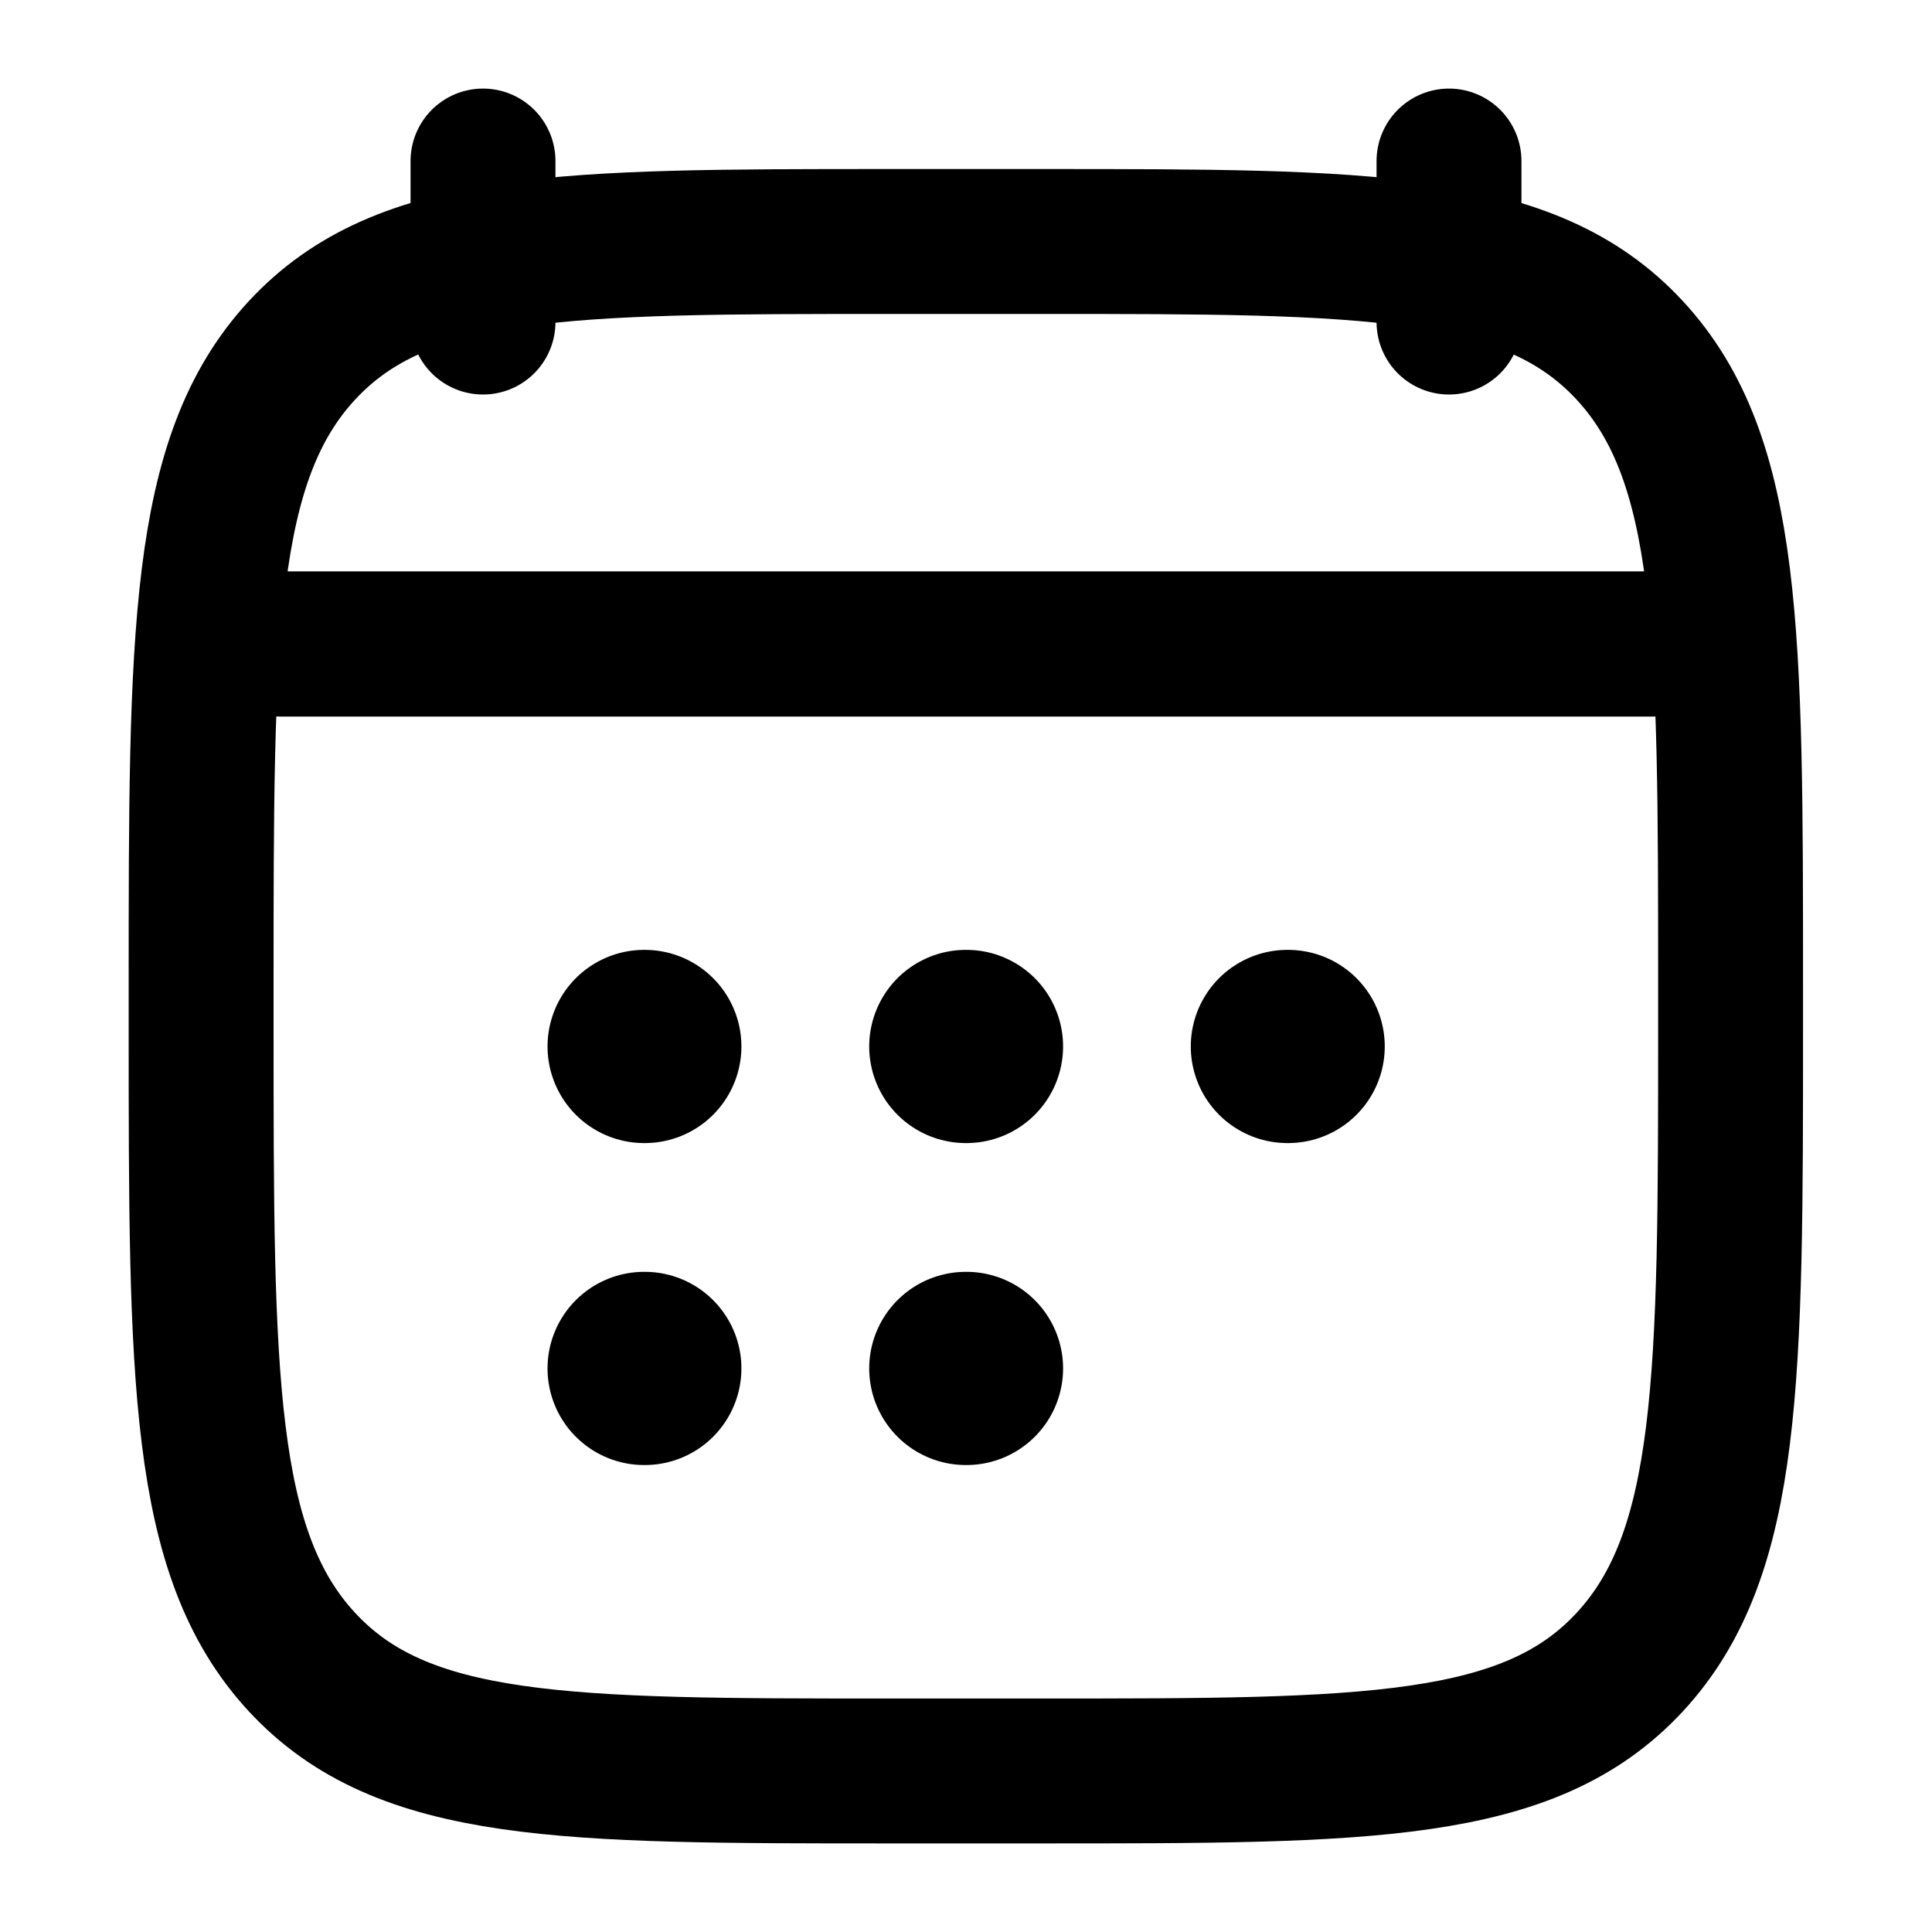 <svg width="20" height="20" viewBox="0 0 20 20" fill="none" xmlns="http://www.w3.org/2000/svg">
<g id="Frame">
<path id="Vector" d="M15 1.667V3.334M5 1.667V3.334" stroke="black" stroke-width="1.5" stroke-linecap="round" stroke-linejoin="round"/>
<path id="Vector_2" d="M9.998 10.833H10.005M9.998 14.166H10.005M13.327 10.833H13.335M6.668 10.833H6.675M6.668 14.166H6.675" stroke="black" stroke-width="2" stroke-linecap="round" stroke-linejoin="round"/>
<path id="Vector_3" d="M2.918 6.667H17.085" stroke="black" stroke-width="1.5" stroke-linecap="round" stroke-linejoin="round"/>
<path id="Vector_4" d="M2.082 10.203C2.082 6.572 2.082 4.756 3.125 3.628C4.169 2.5 5.848 2.5 9.207 2.5H10.79C14.149 2.5 15.829 2.5 16.872 3.628C17.915 4.756 17.915 6.572 17.915 10.203V10.631C17.915 14.262 17.915 16.077 16.872 17.205C15.829 18.333 14.149 18.333 10.79 18.333H9.207C5.848 18.333 4.169 18.333 3.125 17.205C2.082 16.077 2.082 14.262 2.082 10.631V10.203Z" stroke="black" stroke-width="1.5" stroke-linecap="round" stroke-linejoin="round"/>
<path id="Vector_5" d="M2.5 6.667H17.5" stroke="black" stroke-width="1.5" stroke-linecap="round" stroke-linejoin="round"/>
</g>
</svg>

